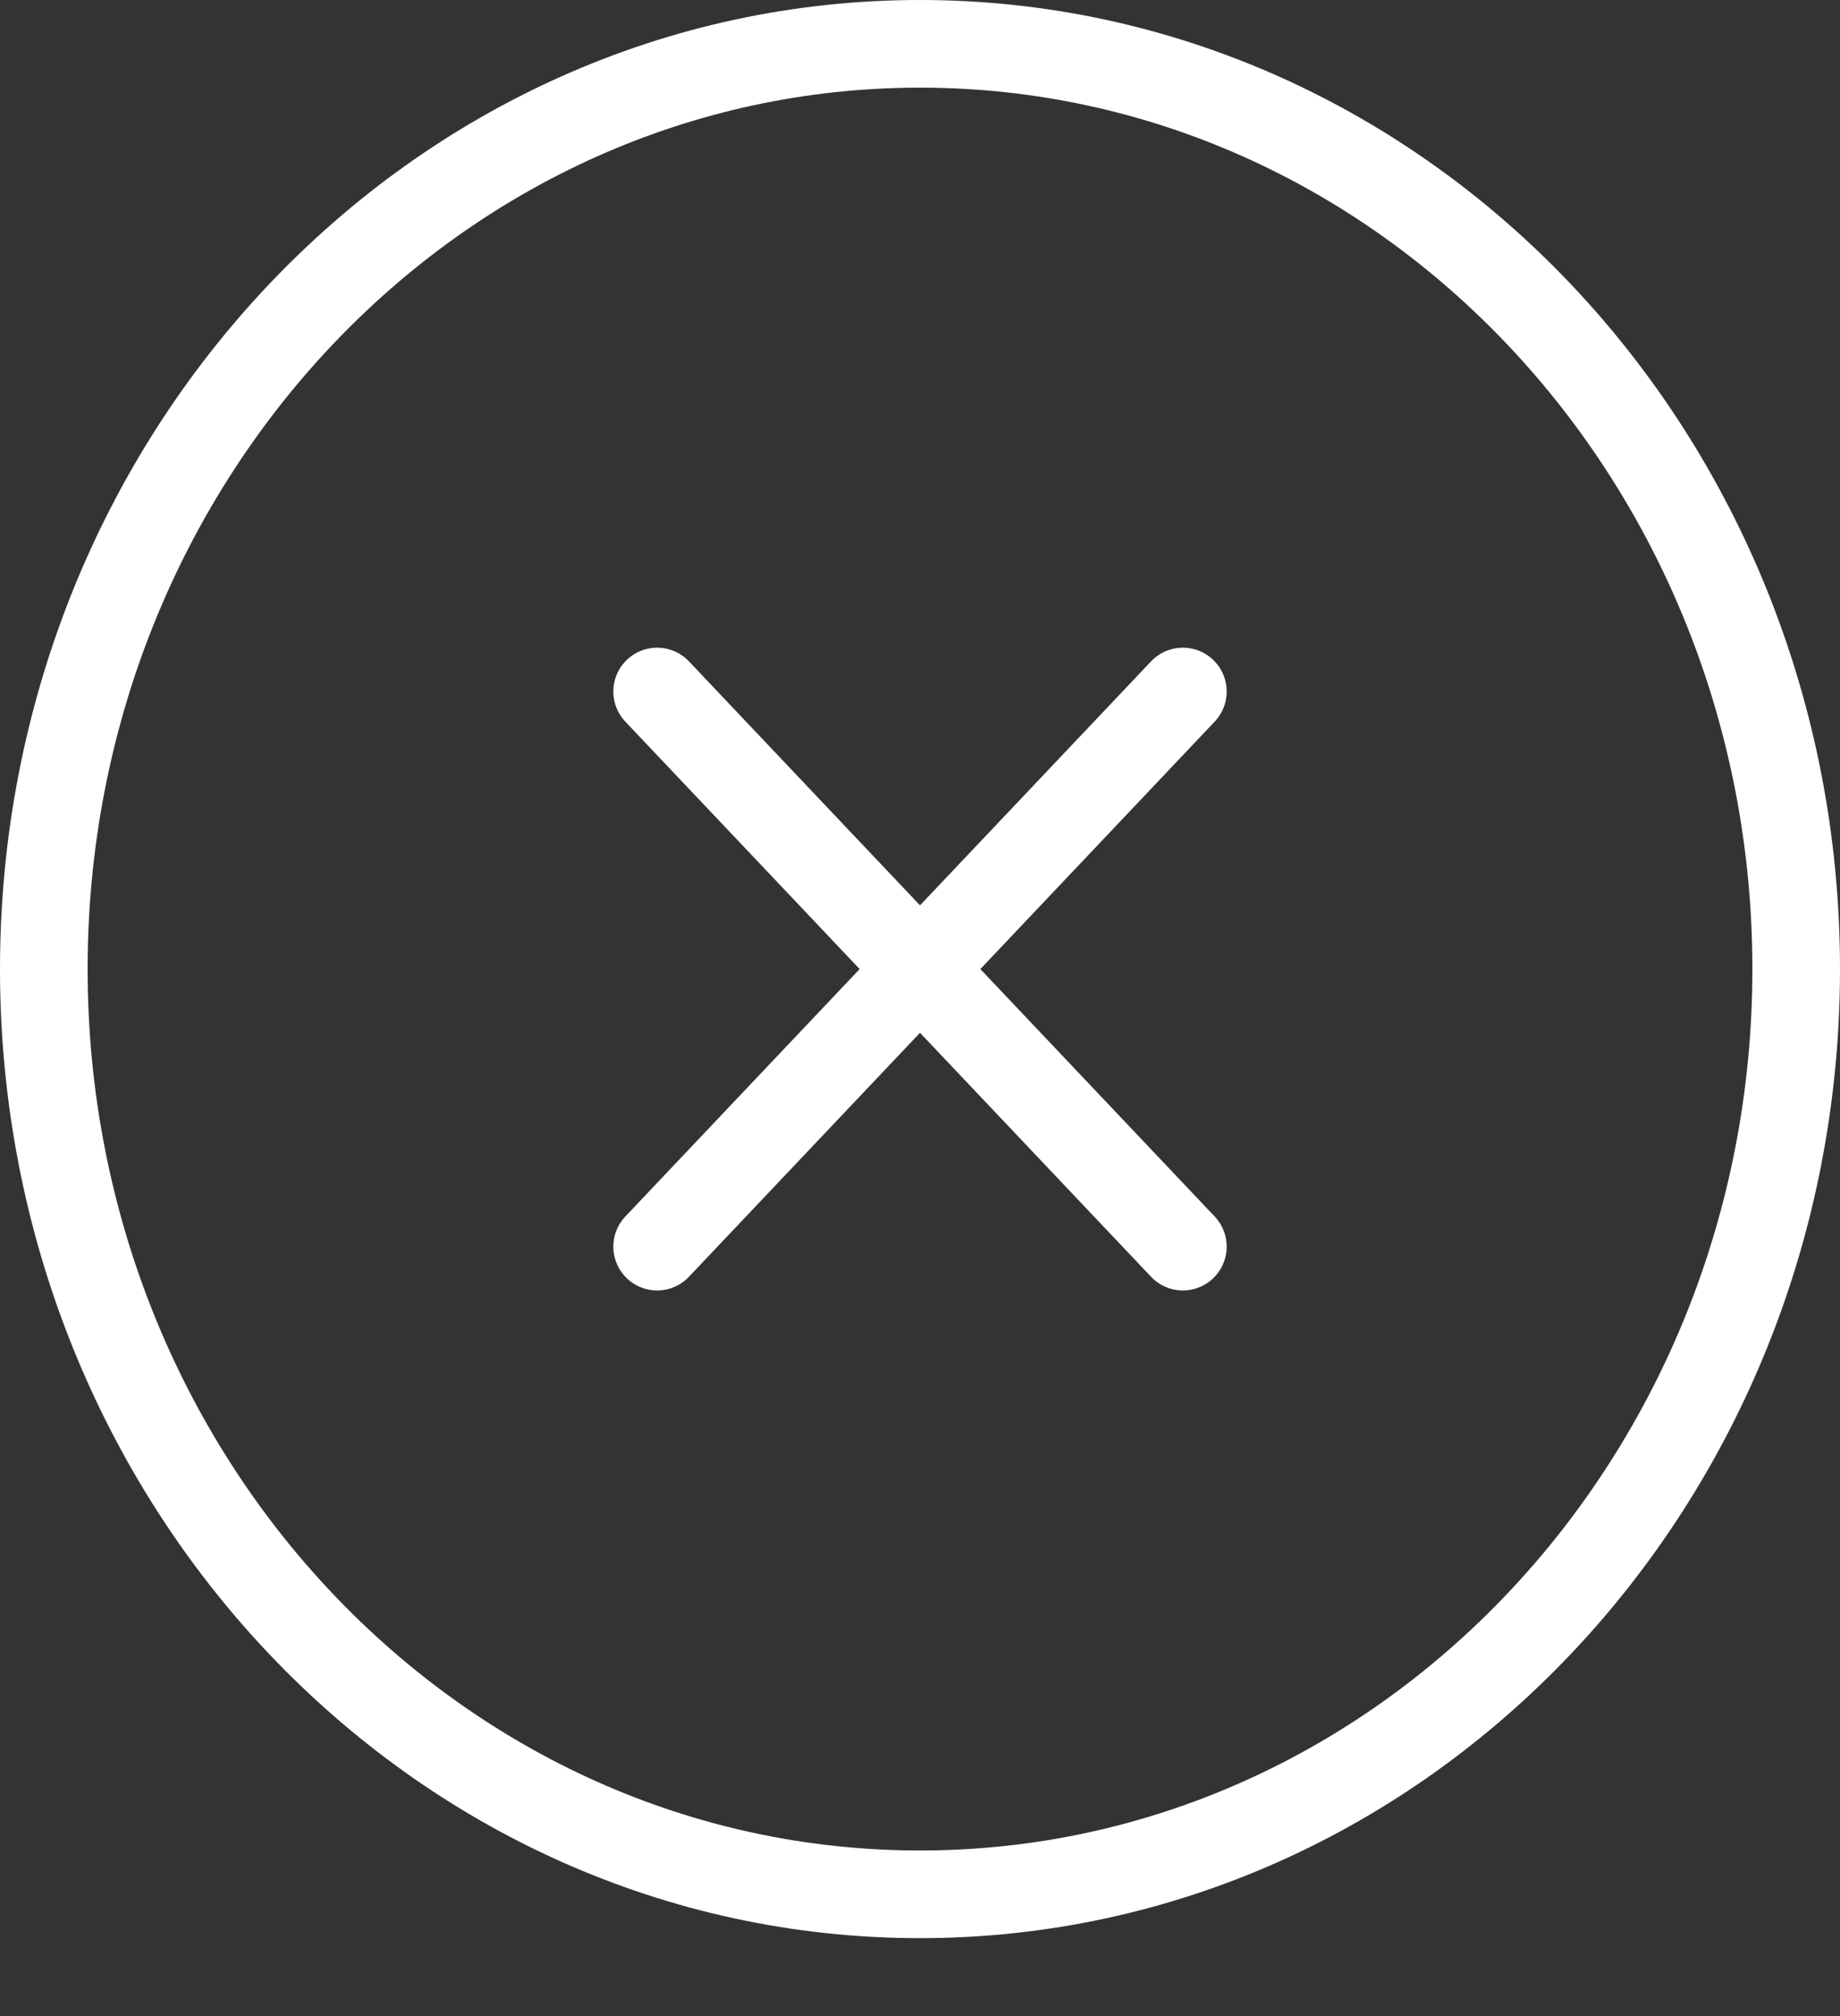 <svg width="21" height="23" viewBox="0 0 21 23" fill="none" xmlns="http://www.w3.org/2000/svg">
<rect x="0" y="0" width="21" height="23" fill="#333333" stroke="none"/>
<path d="M10.5 21.611C16.023 21.611 20.5 16.885 20.5 11.056C20.5 5.226 16.023 0.5 10.5 0.5C4.977 0.5 0.5 5.226 0.5 11.056C0.5 16.885 4.977 21.611 10.5 21.611Z" stroke="white" stroke-linecap="round" stroke-linejoin="round"/>
<path d="M13.5 7.889L7.5 14.222" stroke="white" stroke-linecap="round" stroke-linejoin="round"/>
<path d="M7.5 7.889L13.5 14.222" stroke="white" stroke-linecap="round" stroke-linejoin="round"/>
</svg>
